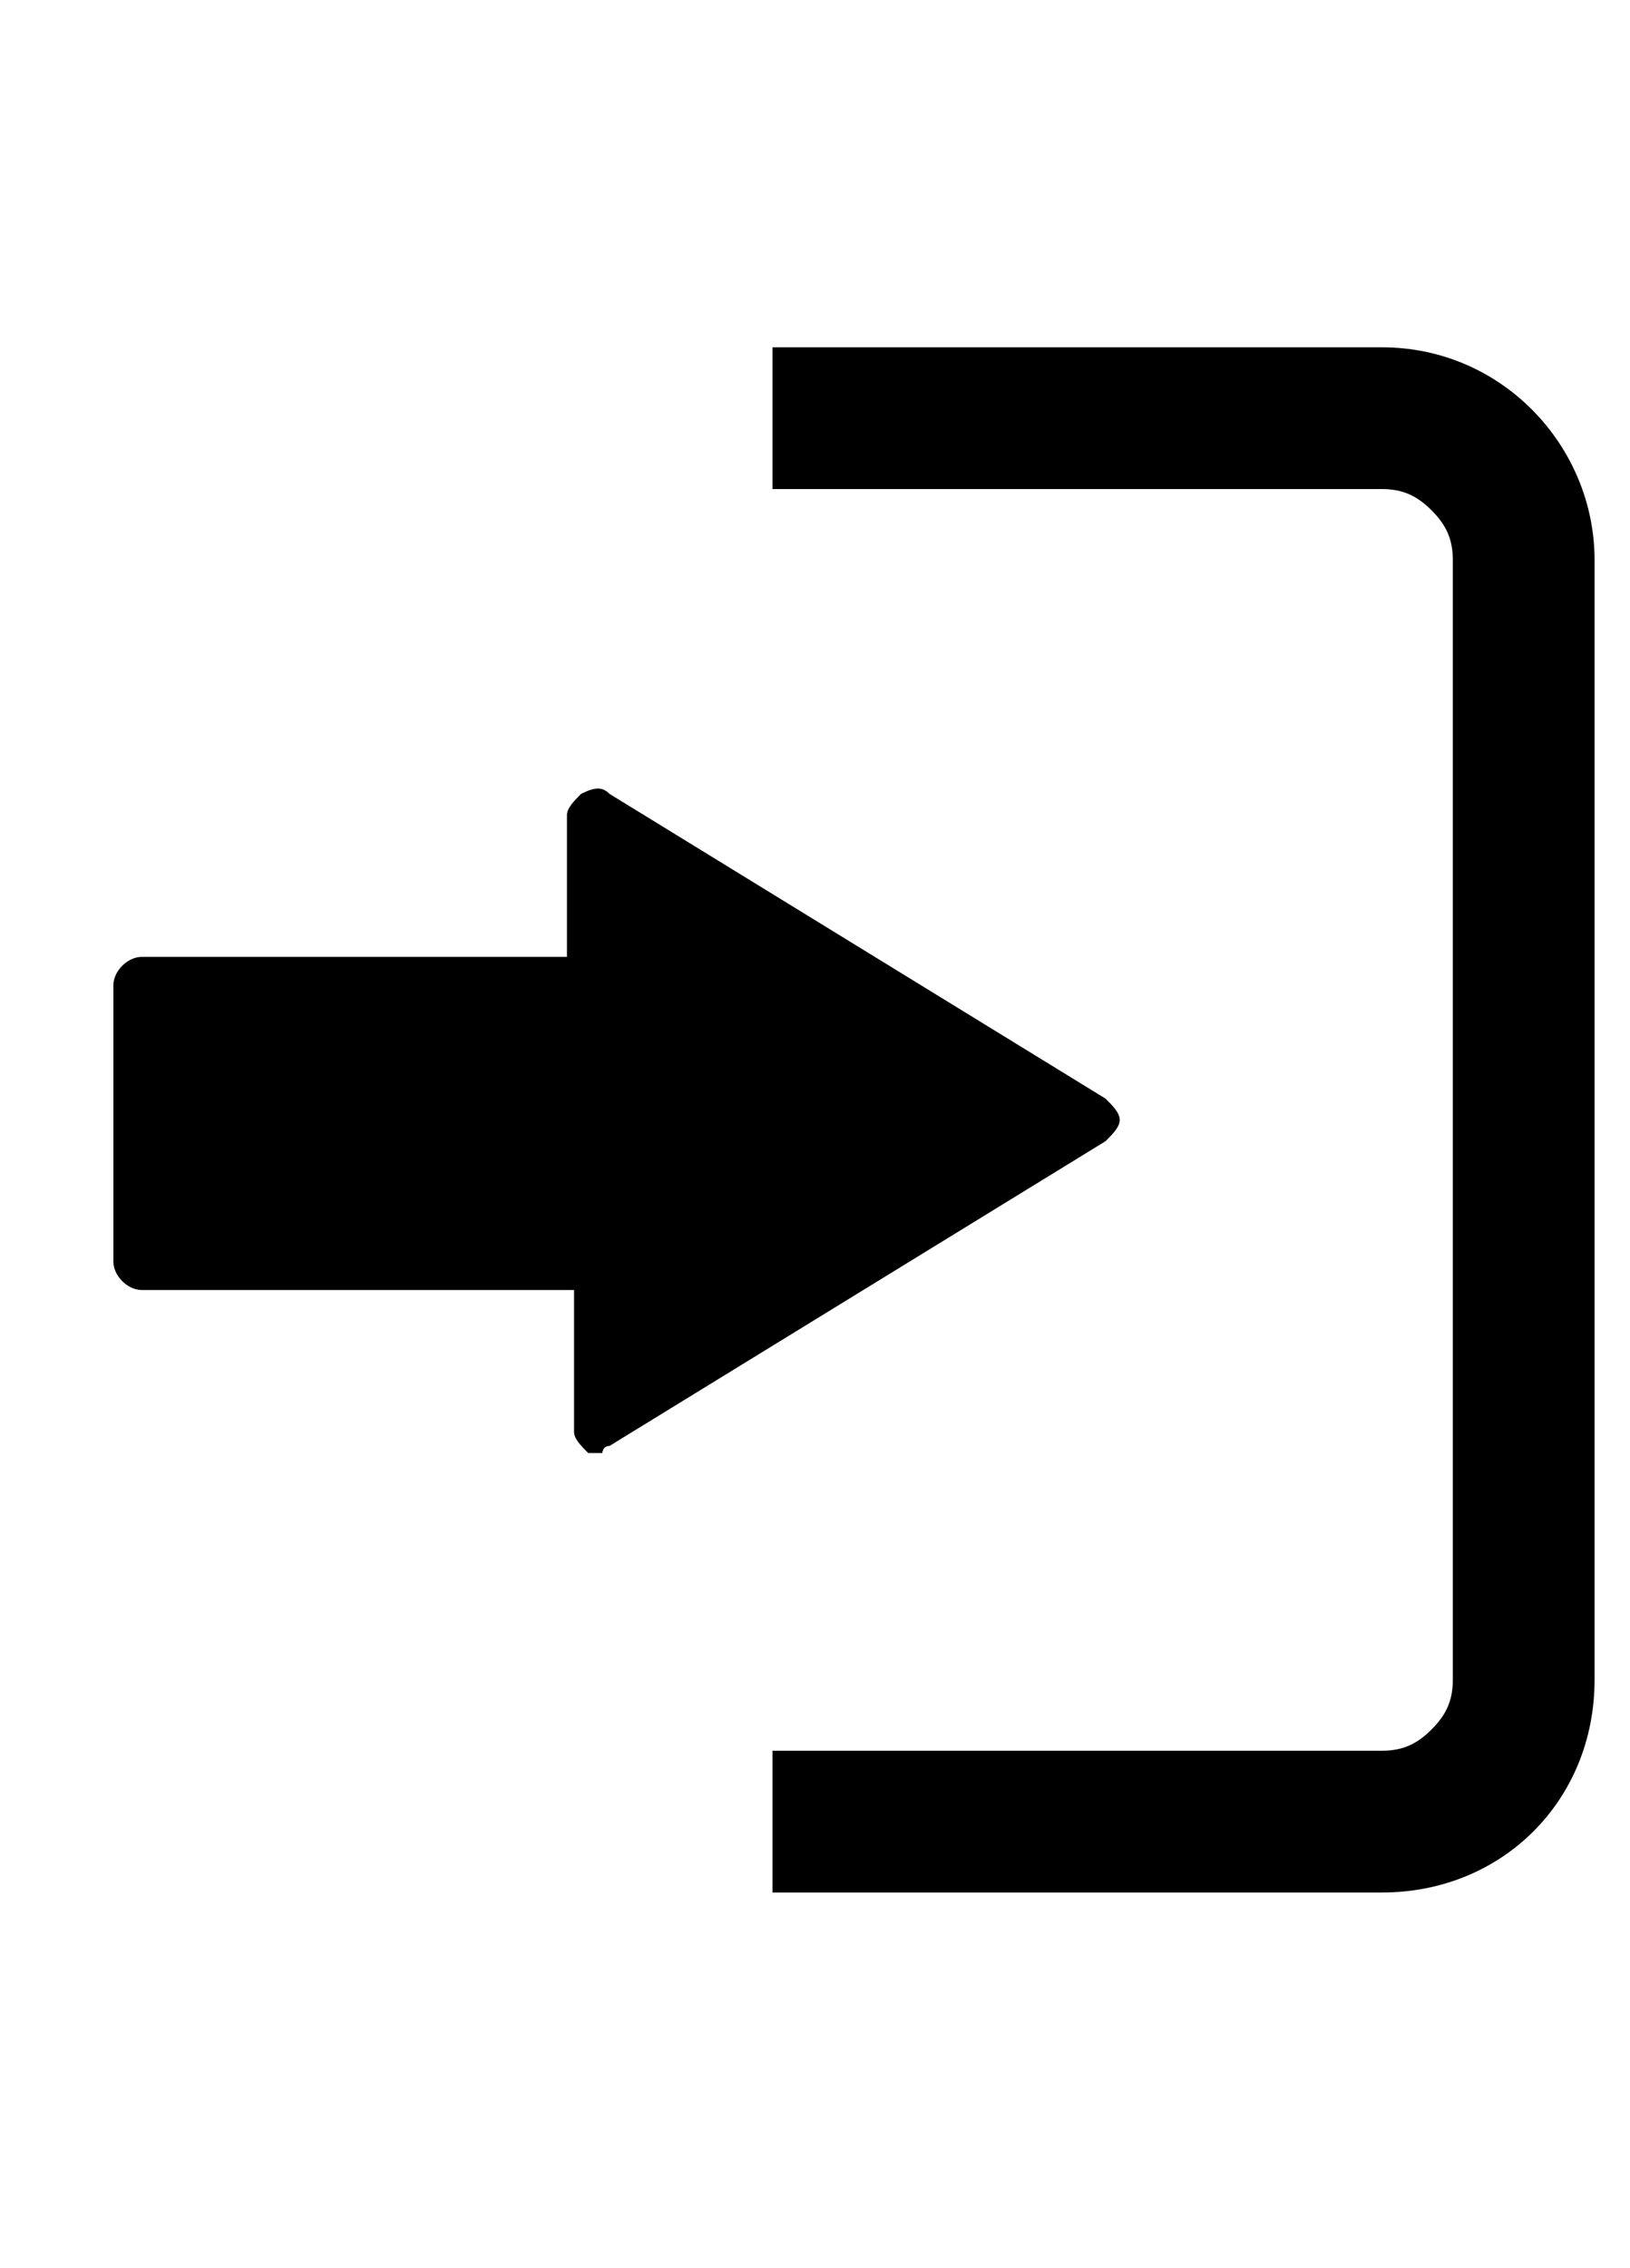 <?xml version="1.0" encoding="utf-8"?>
<!-- Generator: Adobe Illustrator 19.2.1, SVG Export Plug-In . SVG Version: 6.00 Build 0)  -->
<svg version="1.1" xmlns="http://www.w3.org/2000/svg" xmlns:xlink="http://www.w3.org/1999/xlink" x="0px" y="0px"
	 viewBox="0 0 23 32" style="enable-background:new 0 0 23 32;" xml:space="preserve">
<g id="Layer_2">
	<g>
		<g>
			<path d="M8.6,20.4l7-4.3c0.1-0.1,0.2-0.2,0.2-0.3s-0.1-0.2-0.2-0.3l-7-4.3c-0.1-0.1-0.2-0.1-0.4,0C8.1,11.3,8,11.4,8,11.5v2H2
				c-0.2,0-0.4,0.2-0.4,0.4v3.9c0,0.2,0.2,0.4,0.4,0.4h6.1v2c0,0.1,0.1,0.2,0.2,0.3c0.1,0,0.1,0,0.2,0C8.5,20.5,8.5,20.4,8.6,20.4z"
				/>
		</g>
	</g>
</g>
<g id="Layer_4">
	<path d="M19.5,4.9h-8.6v2h8.6c0.3,0,0.5,0.1,0.7,0.3c0.2,0.2,0.3,0.4,0.3,0.7v15.8c0,0.3-0.1,0.5-0.3,0.7c-0.2,0.2-0.4,0.3-0.7,0.3
		h-8.6v2h8.6c1.7,0,3-1.3,3-3V7.9C22.5,6.3,21.2,4.9,19.5,4.9z"/>
</g>
</svg>
